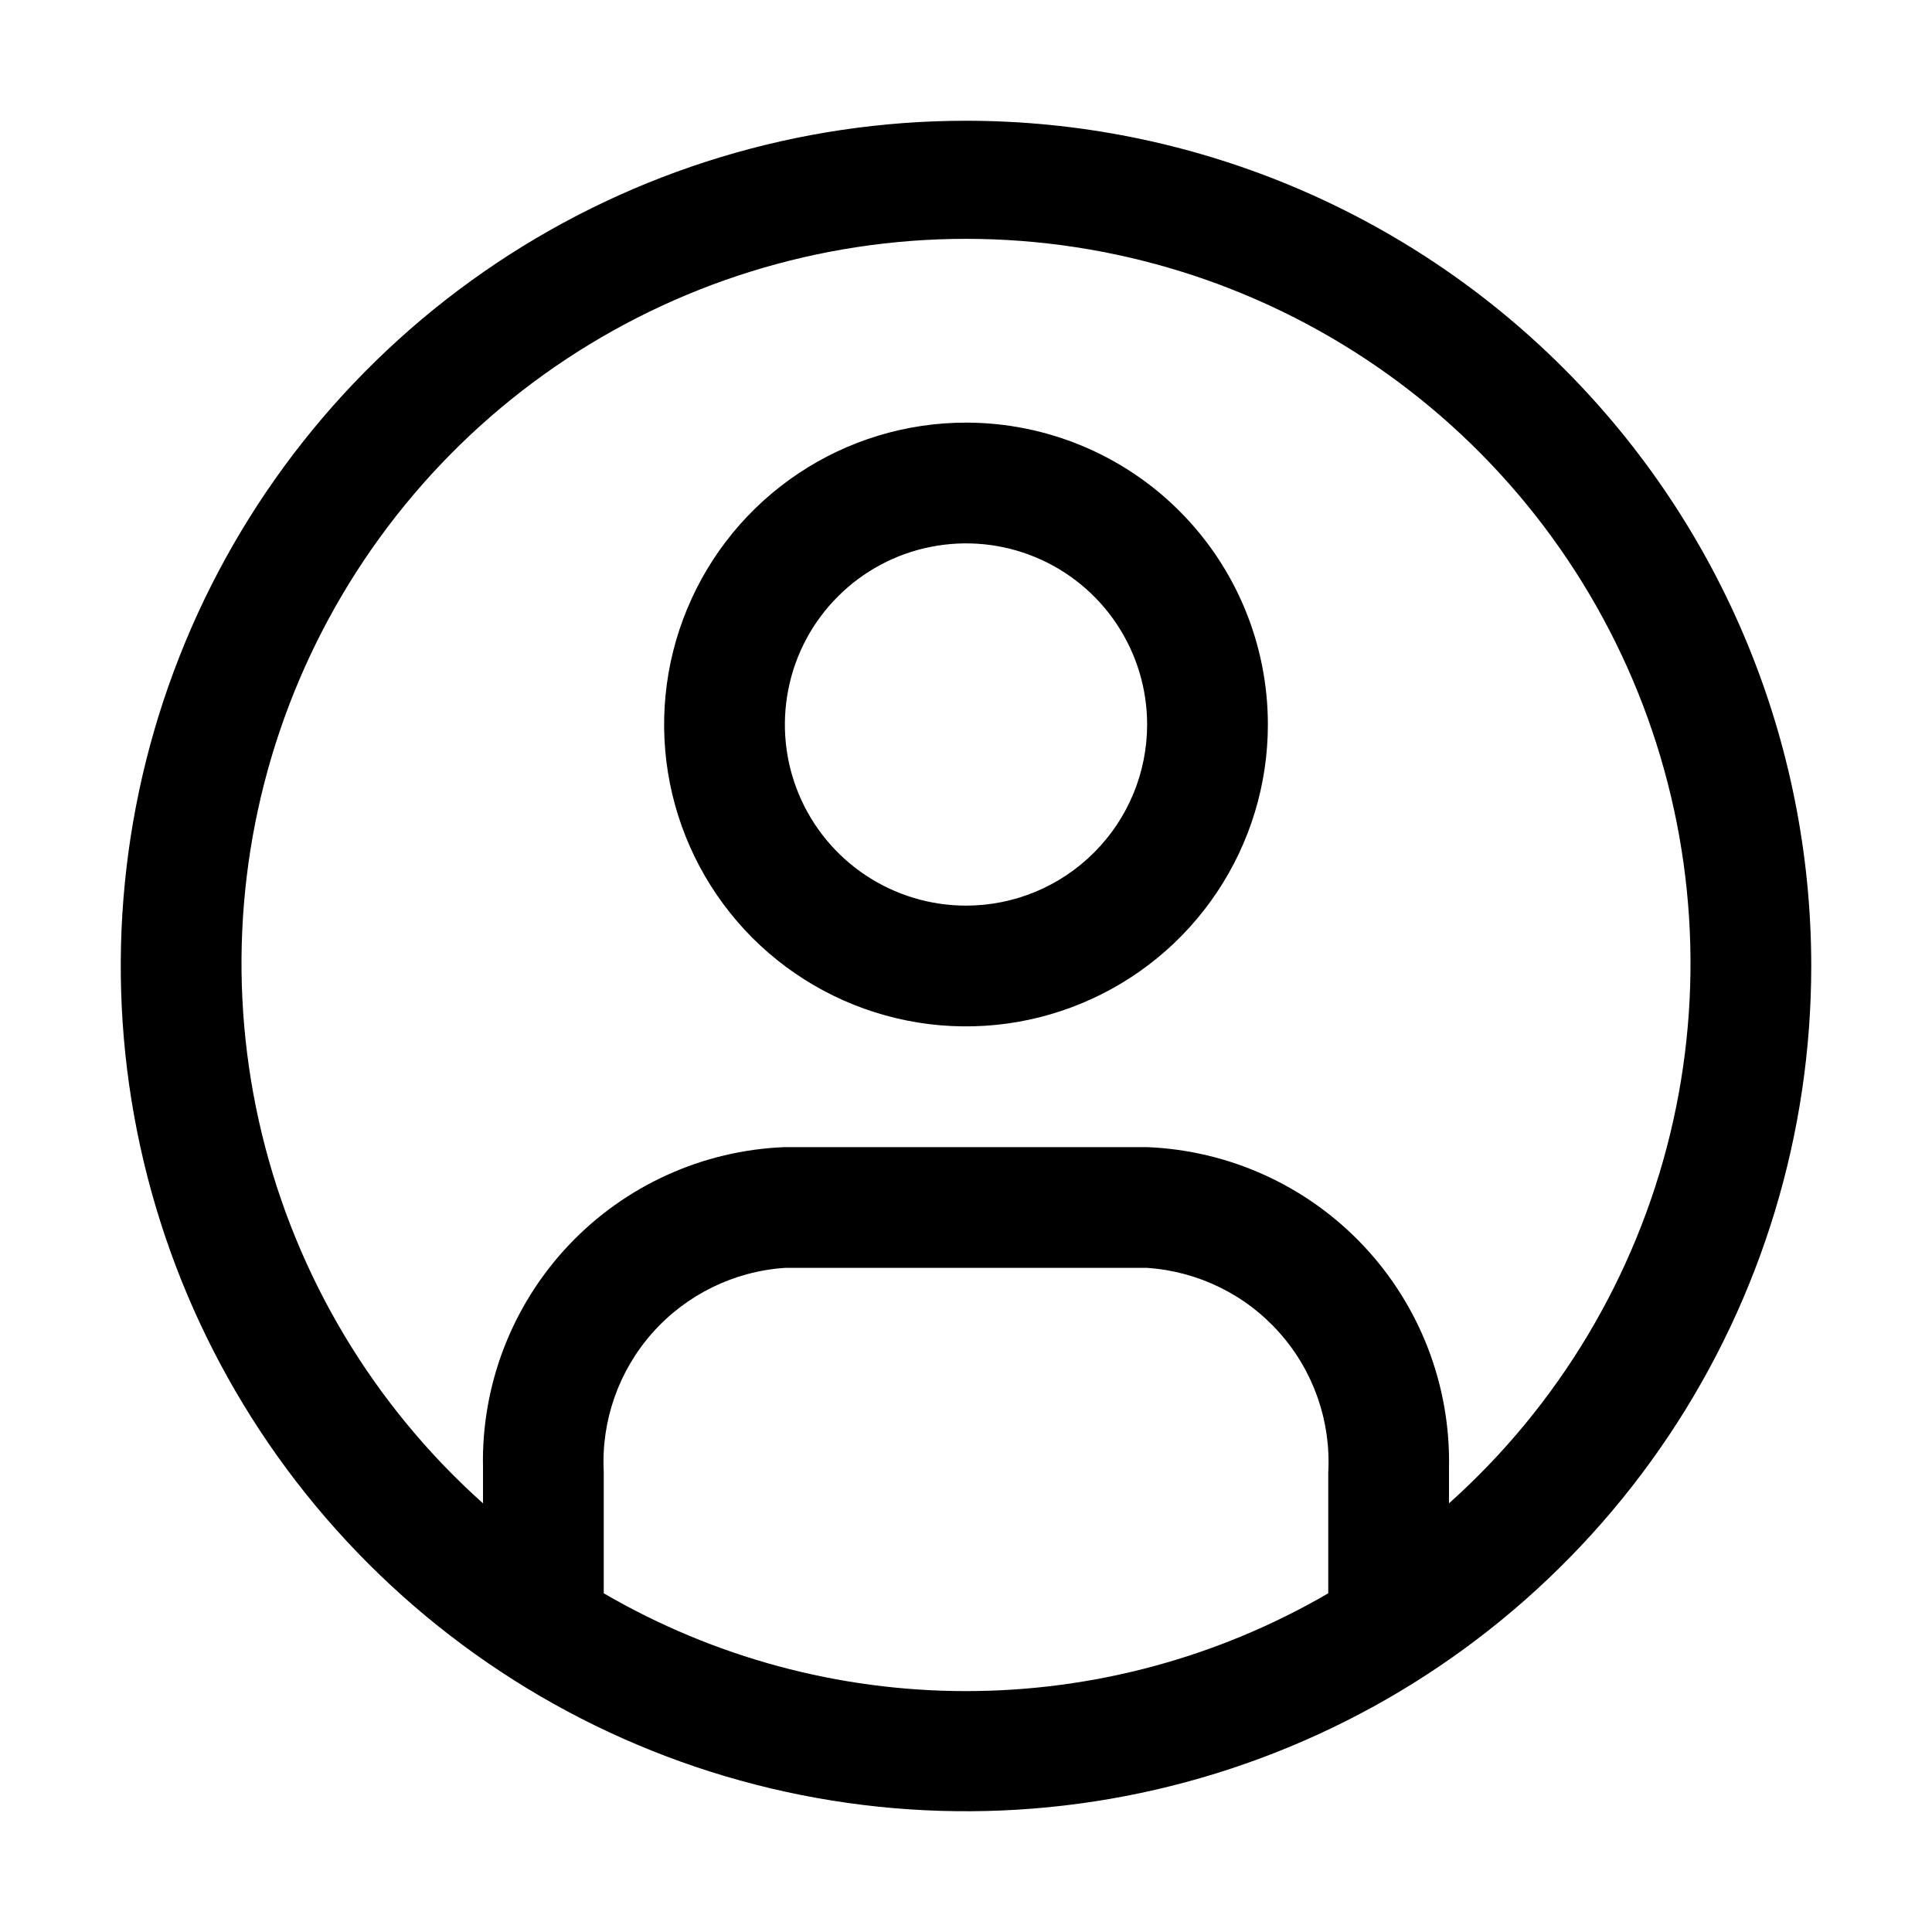 <svg width="32" height="32" viewBox="0 0 32 32" fill="none" xmlns="http://www.w3.org/2000/svg">
<path d="M16 2C13.231 2 10.524 2.821 8.222 4.359C5.92 5.898 4.125 8.084 3.066 10.642C2.006 13.201 1.729 16.015 2.269 18.731C2.809 21.447 4.143 23.942 6.101 25.899C8.058 27.857 10.553 29.191 13.269 29.731C15.985 30.271 18.799 29.994 21.358 28.934C23.916 27.875 26.102 26.08 27.641 23.778C29.179 21.476 30 18.769 30 16C30 12.287 28.525 8.726 25.899 6.101C23.274 3.475 19.713 2 16 2ZM10 26.38V24.38C9.956 23.535 10.246 22.708 10.807 22.075C11.369 21.443 12.156 21.057 13 21H19C19.846 21.057 20.635 21.444 21.196 22.079C21.758 22.713 22.047 23.544 22 24.39V26.39C20.178 27.451 18.108 28.01 16 28.01C13.892 28.01 11.822 27.451 10 26.39V26.38ZM24 24.92V24.31C24.027 22.947 23.519 21.627 22.584 20.634C21.649 19.641 20.363 19.055 19 19H13C11.637 19.052 10.348 19.638 9.413 20.631C8.478 21.625 7.97 22.946 8 24.31V24.9C6.189 23.28 4.912 21.148 4.339 18.786C3.765 16.424 3.923 13.944 4.79 11.674C5.657 9.404 7.193 7.45 9.195 6.072C11.197 4.694 13.57 3.956 16 3.956C18.43 3.956 20.803 4.694 22.805 6.072C24.807 7.45 26.343 9.404 27.21 11.674C28.077 13.944 28.235 16.424 27.662 18.786C27.088 21.148 25.811 23.28 24 24.9V24.92Z" fill="black"/>
<path d="M16 7C15.011 7 14.044 7.293 13.222 7.843C12.4 8.392 11.759 9.173 11.381 10.087C11.002 11 10.903 12.005 11.096 12.976C11.289 13.945 11.765 14.836 12.464 15.536C13.164 16.235 14.055 16.711 15.025 16.904C15.995 17.097 17 16.998 17.913 16.619C18.827 16.241 19.608 15.6 20.157 14.778C20.707 13.956 21 12.989 21 12C21 10.674 20.473 9.402 19.535 8.464C18.598 7.527 17.326 7 16 7ZM16 15C15.407 15 14.827 14.824 14.333 14.494C13.84 14.165 13.455 13.696 13.228 13.148C13.001 12.6 12.942 11.997 13.058 11.415C13.173 10.833 13.459 10.298 13.879 9.879C14.298 9.459 14.833 9.173 15.415 9.058C15.997 8.942 16.6 9.001 17.148 9.228C17.696 9.455 18.165 9.84 18.494 10.333C18.824 10.827 19 11.407 19 12C19 12.796 18.684 13.559 18.121 14.121C17.559 14.684 16.796 15 16 15Z" fill="black"/>
</svg>
